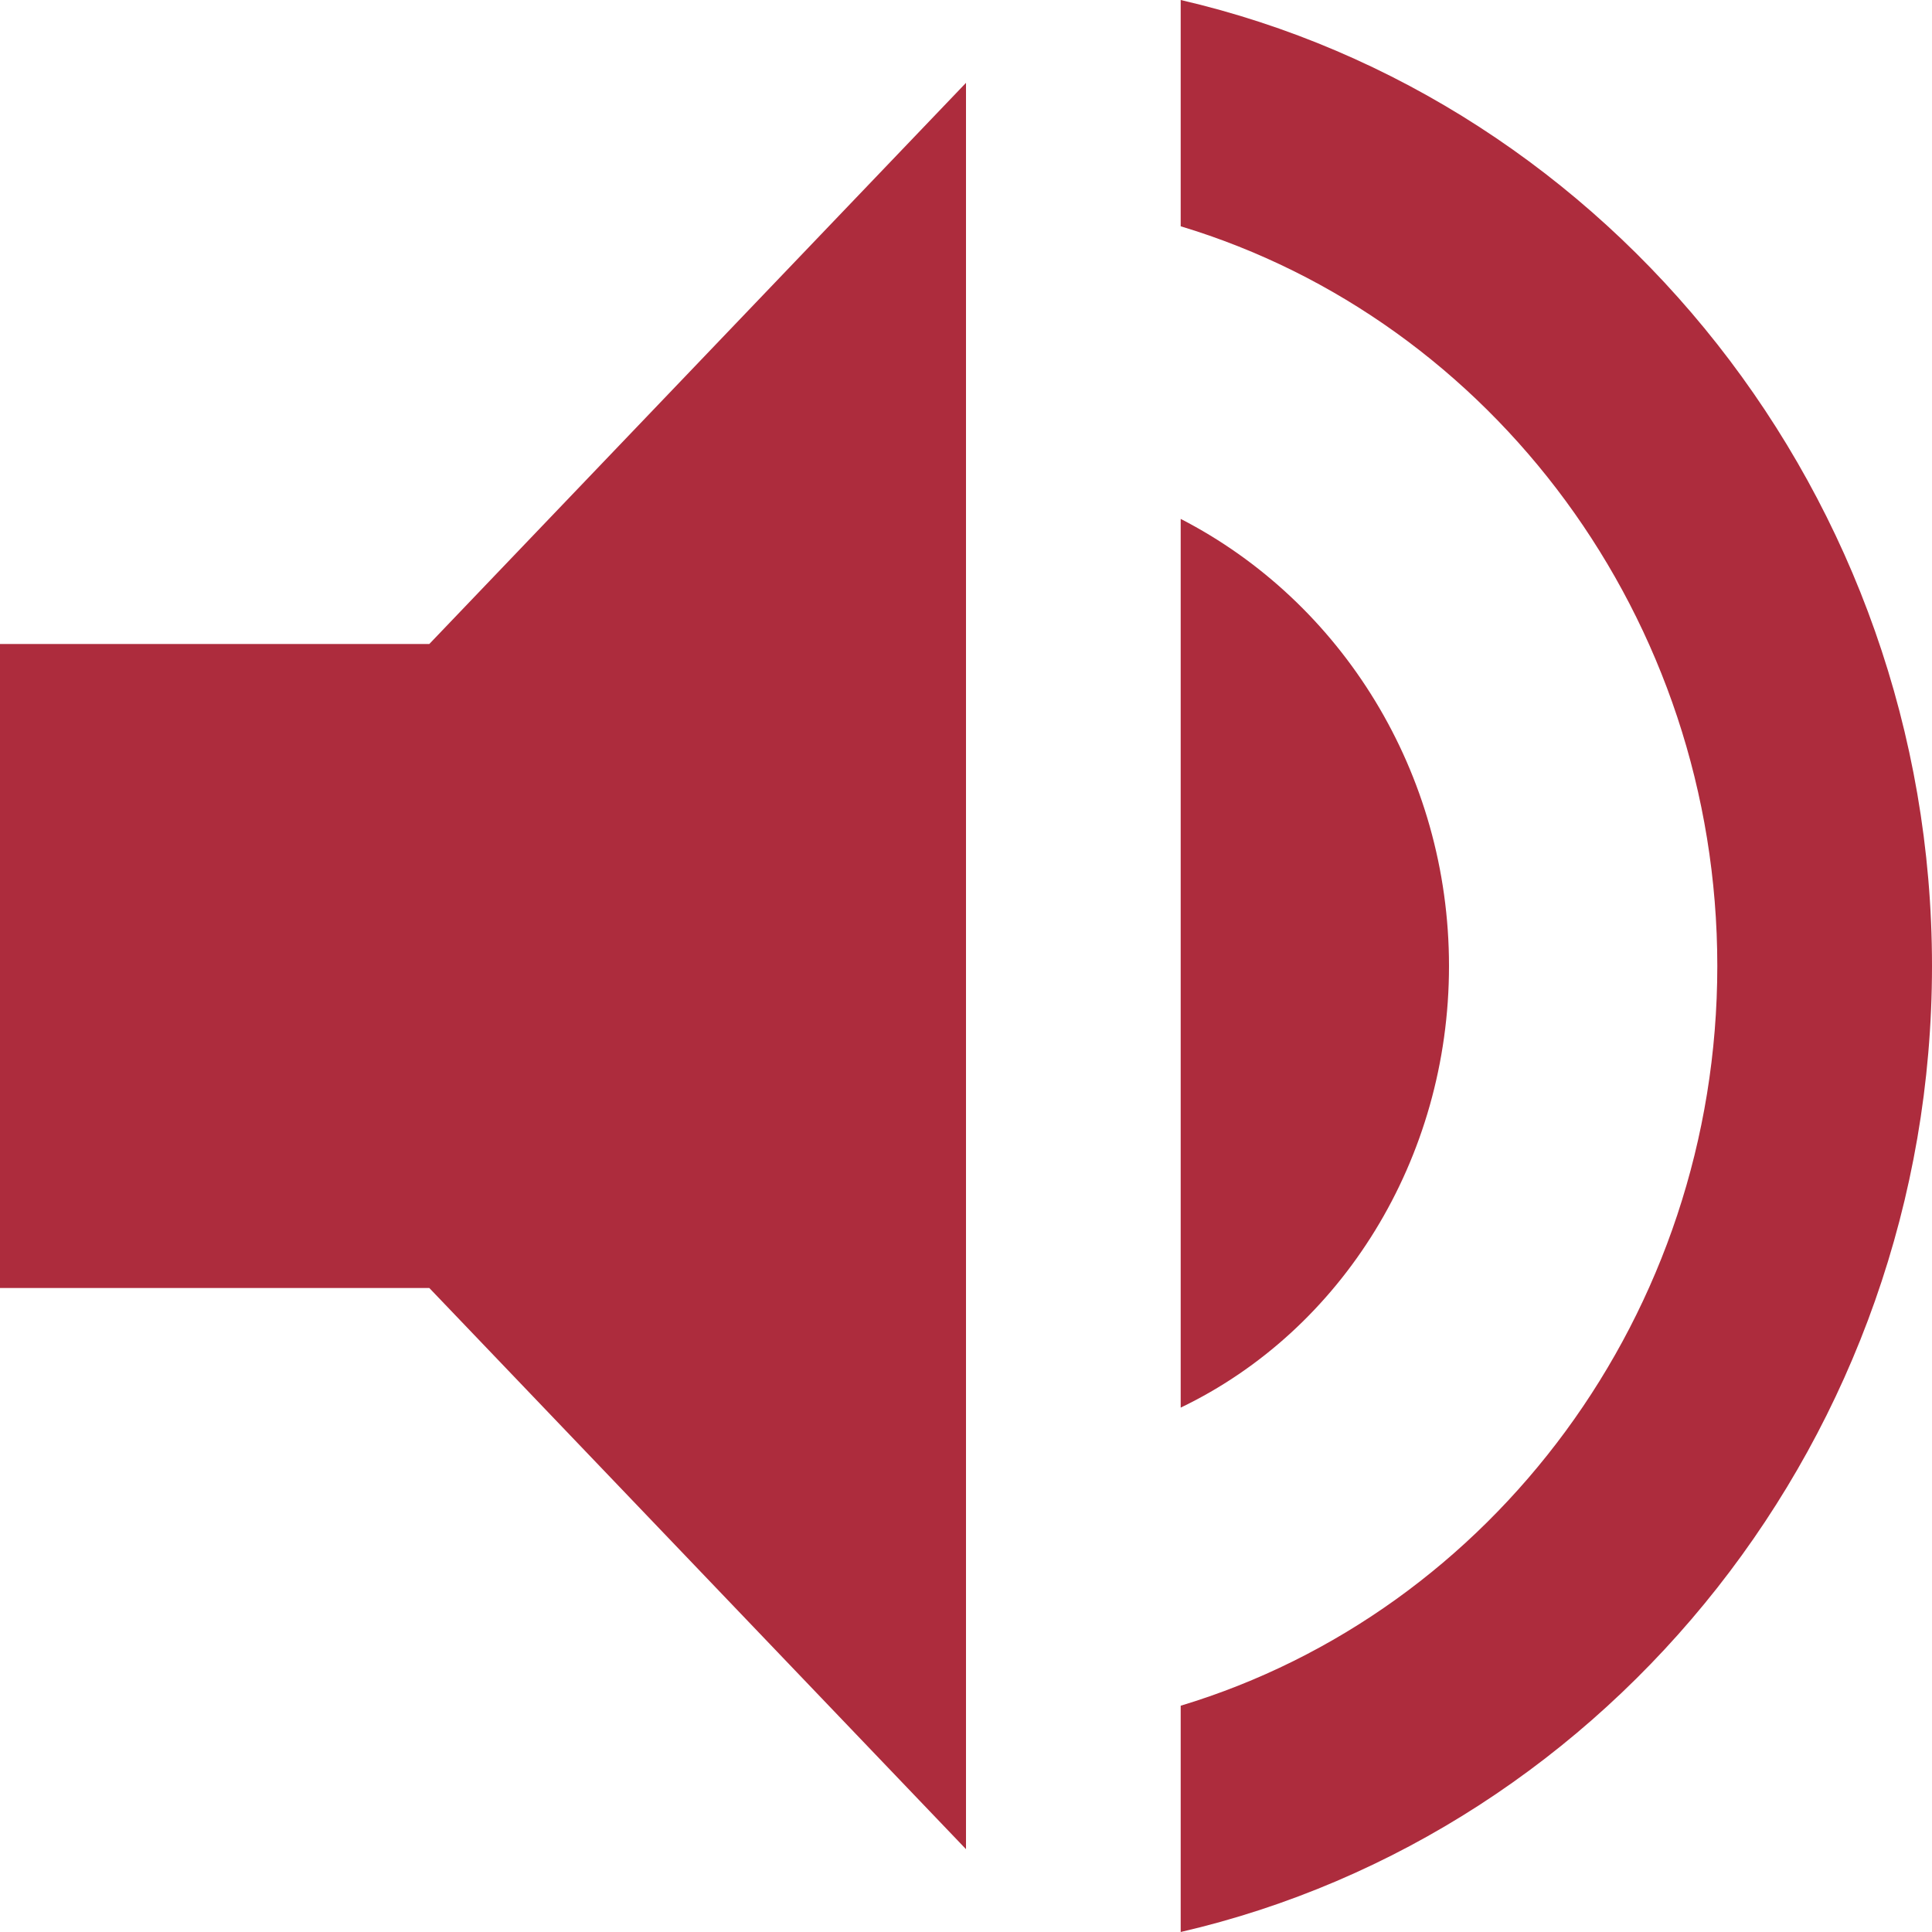 <svg xmlns="http://www.w3.org/2000/svg" width="24" height="24" viewBox="0 0 24 24">
  <path fill="#AD2C3D" fill-rule="evenodd" d="M0,8 L0,16 L5.333,16 L12,22.971 L12,1.029 L5.333,8 L0,8 L0,8 Z M18,12 C18,9.6 16.667,7.475 14.667,6.446 L14.667,17.486 C16.667,16.526 18,14.4 18,12 L18,12 Z M14.667,0 L14.667,2.811 C18.533,3.977 21.333,7.68 21.333,12 C21.333,16.32 18.533,20.023 14.667,21.189 L14.667,24 C20,22.766 24,17.829 24,12 C24,6.171 20,1.234 14.667,0 L14.667,0 Z"/>
</svg>
